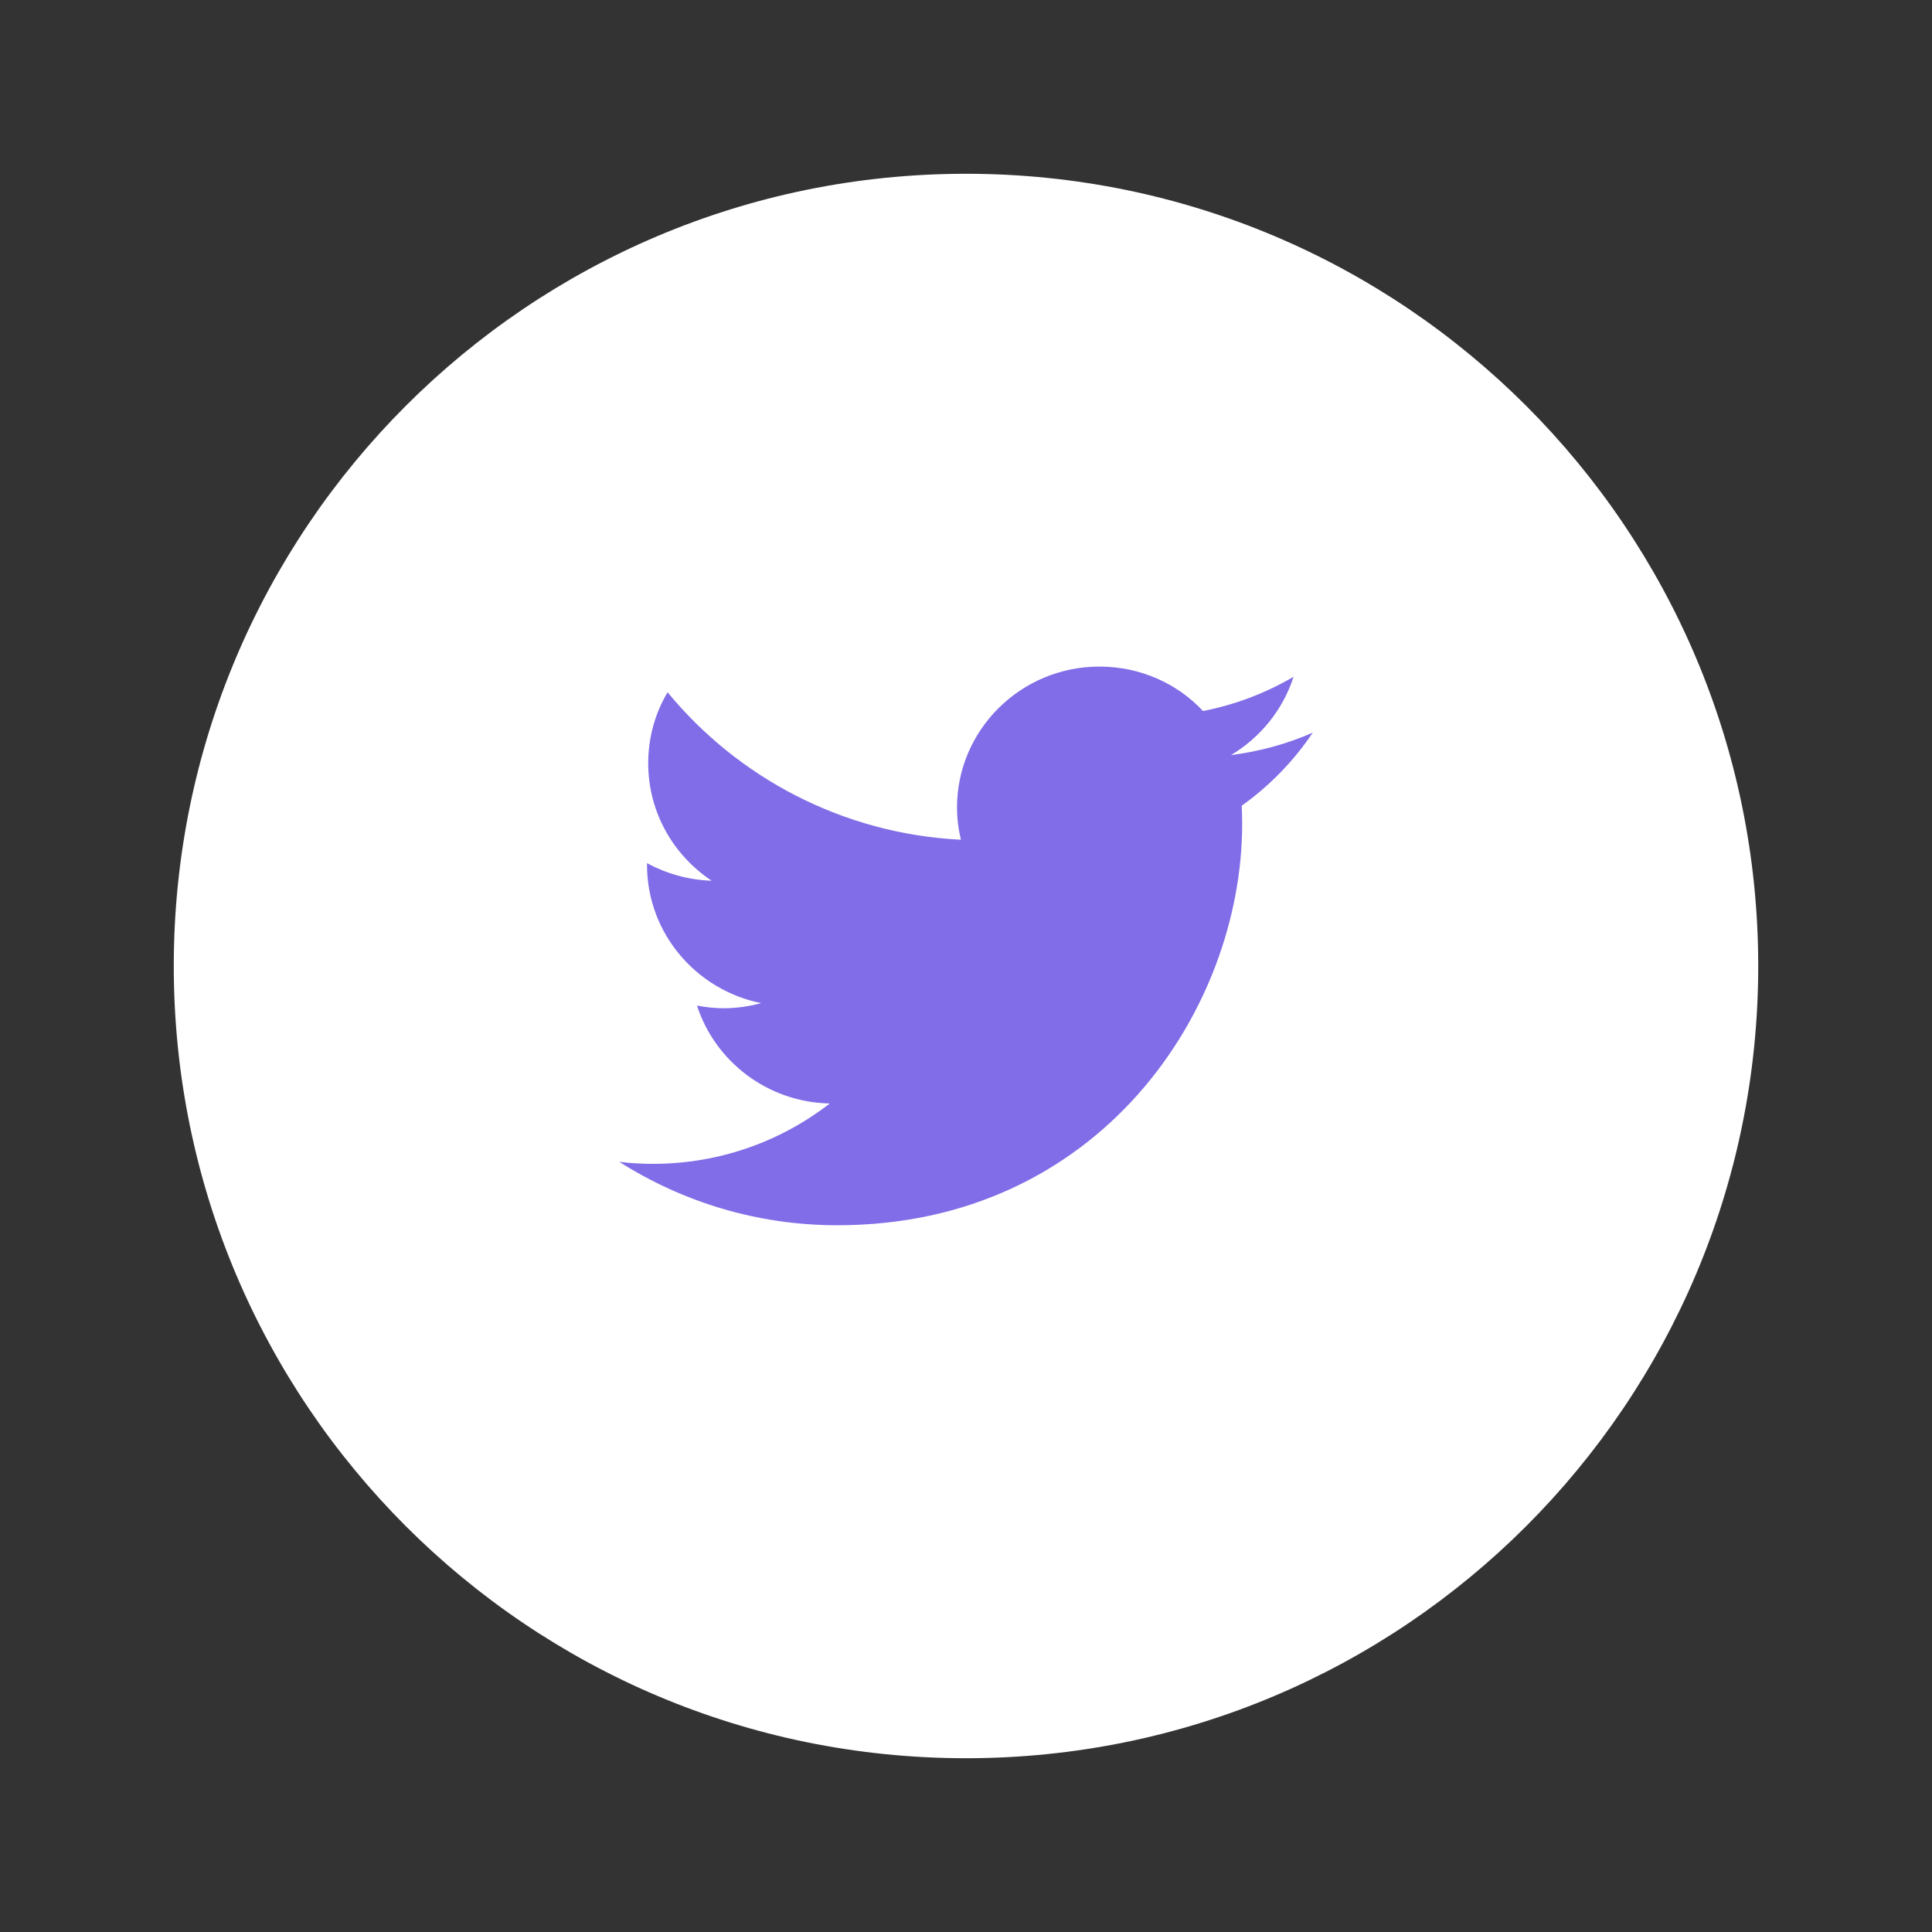 <?xml version="1.0" encoding="UTF-8"?>
<svg xmlns="http://www.w3.org/2000/svg" xmlns:xlink="http://www.w3.org/1999/xlink" viewBox="0 0 37 37" width="37px" height="37px">
<rect x="0" y="0" width="37" height="37" fill="#333333" stroke="none"/>
<g id="surface14533637">
<path style=" stroke:none;fill-rule:nonzero;fill:rgb(100%,100%,100%);fill-opacity:1;" d="M 18.5 33.672 C 10.121 33.672 3.328 26.879 3.328 18.5 C 3.328 10.121 10.121 3.328 18.5 3.328 C 26.879 3.328 33.672 10.121 33.672 18.5 C 33.672 26.879 26.879 33.672 18.5 33.672 Z M 18.5 33.672 "/>
<path style=" stroke:none;fill-rule:nonzero;fill:rgb(50.196%,42.745%,90.588%);fill-opacity:1;" d="M 25.141 14.031 C 24.652 14.246 24.125 14.391 23.574 14.461 C 24.137 14.125 24.57 13.594 24.773 12.961 C 24.246 13.27 23.66 13.496 23.039 13.617 C 22.547 13.09 21.84 12.766 21.055 12.766 C 19.551 12.766 18.328 13.977 18.328 15.465 C 18.328 15.676 18.355 15.883 18.402 16.082 C 16.137 15.969 14.129 14.891 12.785 13.258 C 12.547 13.656 12.414 14.125 12.414 14.617 C 12.414 15.555 12.895 16.379 13.629 16.867 C 13.18 16.852 12.762 16.73 12.391 16.531 C 12.391 16.539 12.391 16.551 12.391 16.562 C 12.391 17.871 13.332 18.961 14.578 19.211 C 14.348 19.273 14.109 19.309 13.859 19.309 C 13.684 19.309 13.512 19.289 13.348 19.258 C 13.695 20.328 14.699 21.109 15.891 21.133 C 14.961 21.855 13.785 22.289 12.508 22.289 C 12.285 22.289 12.07 22.277 11.859 22.25 C 13.066 23.016 14.496 23.465 16.035 23.465 C 21.047 23.465 23.789 19.348 23.789 15.777 C 23.789 15.66 23.785 15.543 23.781 15.43 C 24.312 15.051 24.777 14.574 25.141 14.031 "/>
</g>
</svg>
